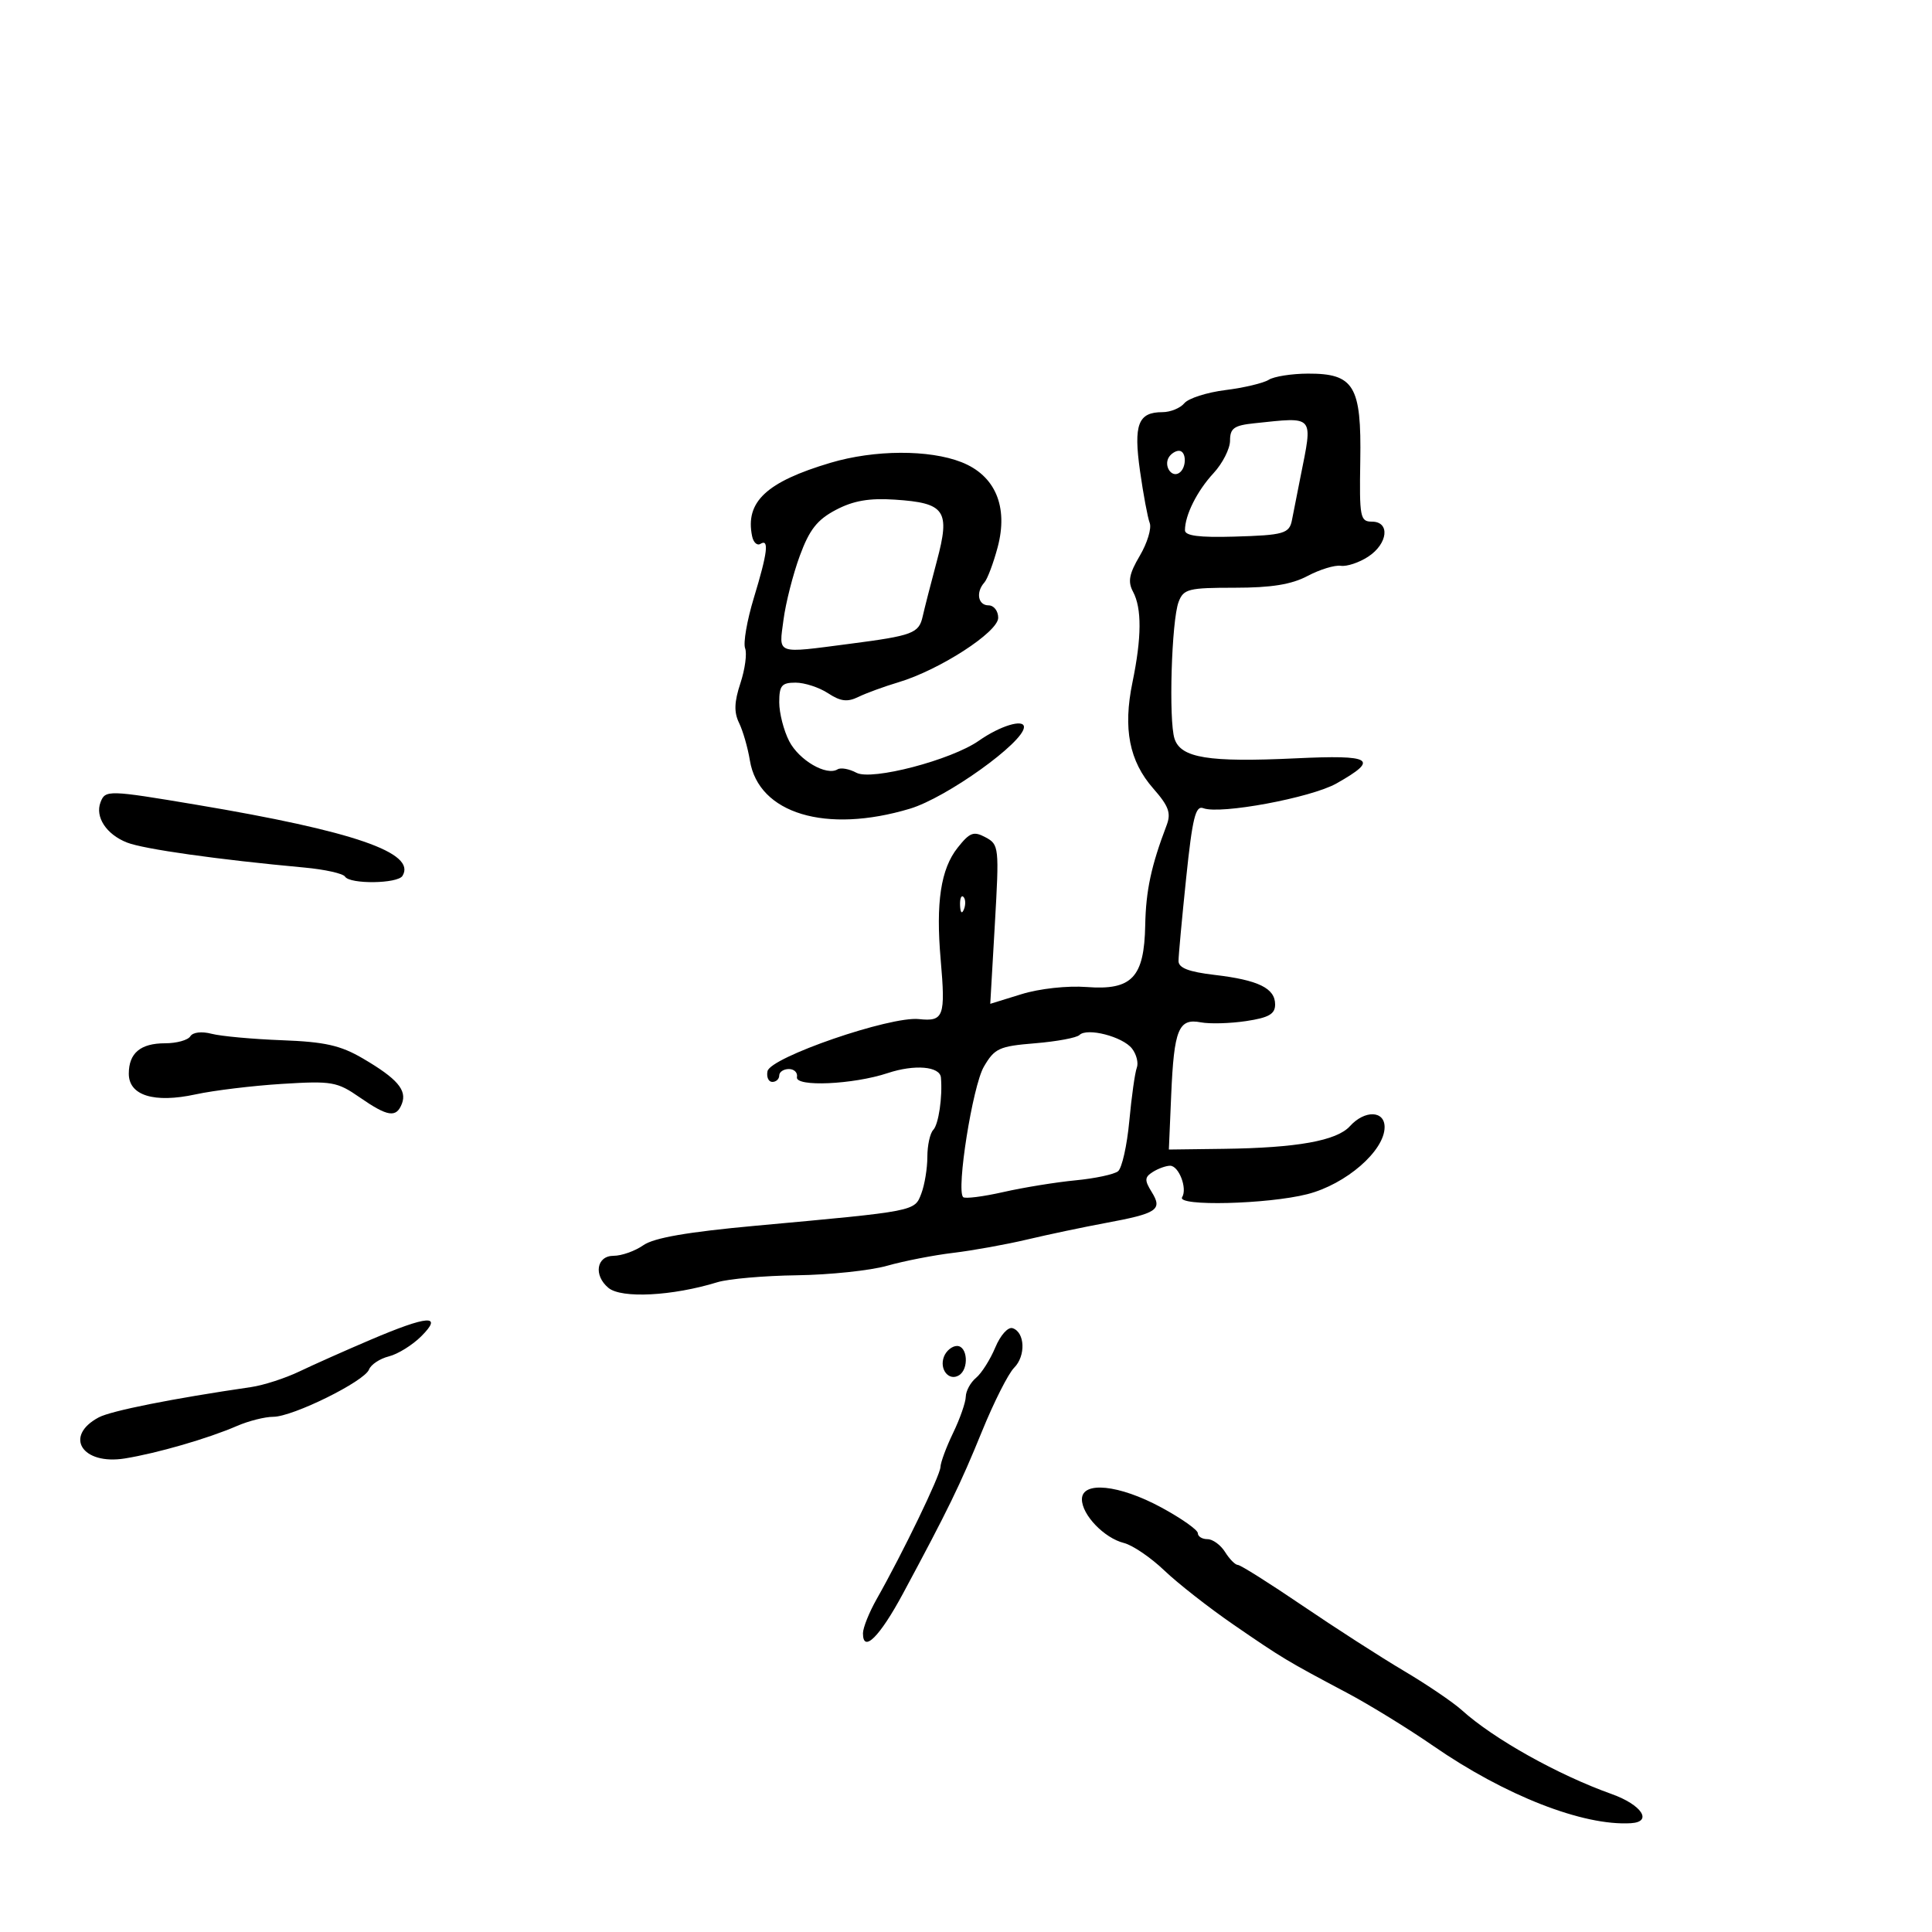 <svg xmlns="http://www.w3.org/2000/svg" width="300" height="300" viewBox="0 0 300 300" version="1.1">
	<path d="M 197.009 58.974 C 196.188 59.492, 193.164 60.210, 190.289 60.570 C 187.413 60.929, 184.541 61.848, 183.907 62.611 C 183.274 63.375, 181.740 64, 180.500 64 C 176.722 64, 175.996 65.909, 177.022 73.150 C 177.533 76.756, 178.210 80.383, 178.527 81.209 C 178.844 82.035, 178.150 84.326, 176.986 86.299 C 175.328 89.110, 175.100 90.318, 175.935 91.878 C 177.313 94.453, 177.285 99.002, 175.846 105.965 C 174.363 113.145, 175.352 118.192, 179.071 122.428 C 181.485 125.177, 181.875 126.252, 181.149 128.156 C 178.760 134.424, 177.932 138.290, 177.830 143.652 C 177.675 151.785, 175.770 153.799, 168.734 153.264 C 165.743 153.037, 161.415 153.511, 158.633 154.370 L 153.767 155.874 154.479 143.524 C 155.170 131.548, 155.126 131.138, 153.041 130.022 C 151.181 129.026, 150.593 129.245, 148.695 131.640 C 146.085 134.933, 145.295 140.150, 146.067 149 C 146.839 157.856, 146.546 158.655, 142.688 158.244 C 138.221 157.767, 119.597 164.180, 119.177 166.339 C 118.999 167.253, 119.336 168, 119.927 168 C 120.517 168, 121 167.550, 121 167 C 121 166.450, 121.675 166, 122.500 166 C 123.325 166, 123.887 166.563, 123.750 167.250 C 123.438 168.812, 132.480 168.412, 137.856 166.625 C 142.009 165.245, 145.950 165.577, 146.106 167.320 C 146.374 170.302, 145.746 174.588, 144.916 175.450 C 144.412 175.973, 144 177.856, 144 179.635 C 144 181.414, 143.579 183.976, 143.065 185.329 C 142.008 188.110, 142.325 188.048, 117.375 190.329 C 106.768 191.299, 101.549 192.203, 99.902 193.356 C 98.611 194.260, 96.530 195, 95.277 195 C 92.619 195, 92.132 198.035, 94.478 199.982 C 96.501 201.661, 104.421 201.250, 111.391 199.105 C 113.101 198.579, 118.657 198.092, 123.738 198.024 C 128.819 197.955, 135.119 197.292, 137.738 196.550 C 140.357 195.809, 144.975 194.906, 148 194.545 C 151.025 194.184, 156.200 193.250, 159.500 192.470 C 162.800 191.690, 168.252 190.541, 171.616 189.917 C 179.712 188.417, 180.550 187.858, 178.842 185.104 C 177.700 183.262, 177.724 182.797, 179 181.985 C 179.825 181.460, 181.032 181.024, 181.683 181.015 C 183.046 180.998, 184.405 184.536, 183.560 185.903 C 182.668 187.346, 196.844 187.001, 203 185.430 C 209.006 183.897, 215 178.694, 215 175.015 C 215 172.424, 211.904 172.344, 209.613 174.875 C 207.565 177.138, 201.386 178.246, 190 178.391 L 181.500 178.500 181.864 170 C 182.299 159.828, 183.009 158.088, 186.456 158.747 C 187.845 159.012, 191.011 158.925, 193.491 158.554 C 197.020 158.024, 198 157.464, 198 155.974 C 198 153.452, 195.401 152.182, 188.605 151.383 C 184.581 150.910, 183 150.301, 183 149.224 C 183 148.399, 183.535 142.595, 184.188 136.327 C 185.160 126.997, 185.643 125.033, 186.850 125.496 C 189.468 126.501, 203.579 123.880, 207.520 121.657 C 214.241 117.866, 213.137 117.187, 201.173 117.754 C 187.655 118.394, 183.367 117.701, 182.382 114.715 C 181.451 111.894, 181.914 96.355, 183.016 93.458 C 183.778 91.455, 184.538 91.263, 191.720 91.263 C 197.421 91.263, 200.543 90.759, 203.045 89.433 C 204.945 88.427, 207.266 87.717, 208.202 87.856 C 209.138 87.995, 211.050 87.358, 212.452 86.440 C 215.524 84.427, 215.890 81, 213.032 81 C 211.203 81, 211.076 80.335, 211.223 71.539 C 211.417 59.913, 210.262 57.991, 203.095 58.015 C 200.568 58.024, 197.829 58.455, 197.009 58.974 M 194.750 65.728 C 191.621 66.056, 191 66.500, 191 68.414 C 191 69.676, 189.841 71.958, 188.425 73.487 C 185.880 76.233, 184 79.993, 184 82.338 C 184 83.196, 186.208 83.483, 191.613 83.327 C 199.382 83.103, 200.218 82.861, 200.622 80.721 C 200.749 80.049, 201.336 77.076, 201.926 74.114 C 203.878 64.324, 204.231 64.737, 194.750 65.728 M 128.975 71.858 C 119.008 74.820, 115.685 77.929, 116.787 83.262 C 116.987 84.231, 117.567 84.767, 118.076 84.453 C 119.462 83.596, 119.193 85.816, 117.057 92.838 C 115.997 96.324, 115.387 99.845, 115.701 100.662 C 116.014 101.480, 115.686 103.920, 114.972 106.085 C 114.007 109.008, 113.954 110.597, 114.765 112.260 C 115.365 113.492, 116.120 116.116, 116.443 118.090 C 117.793 126.340, 128.260 129.491, 141.301 125.572 C 146.983 123.864, 159 115.258, 159 112.896 C 159 111.580, 155.300 112.701, 152 115.017 C 147.732 118.013, 135.346 121.255, 132.988 119.994 C 131.872 119.396, 130.556 119.157, 130.063 119.461 C 128.335 120.529, 124.080 118.056, 122.548 115.093 C 121.697 113.446, 121 110.727, 121 109.050 C 121 106.452, 121.376 106, 123.535 106 C 124.930 106, 127.200 106.740, 128.581 107.645 C 130.529 108.922, 131.584 109.049, 133.295 108.214 C 134.508 107.623, 137.300 106.602, 139.500 105.946 C 145.880 104.042, 155 98.147, 155 95.928 C 155 94.867, 154.325 94, 153.500 94 C 151.864 94, 151.493 91.965, 152.853 90.450 C 153.321 89.927, 154.247 87.475, 154.909 85 C 156.603 78.671, 154.545 73.824, 149.288 71.761 C 144.270 69.792, 135.793 69.832, 128.975 71.858 M 181.500 71 C 180.684 72.320, 181.880 74.192, 183.069 73.457 C 184.284 72.707, 184.276 70, 183.059 70 C 182.541 70, 181.840 70.450, 181.500 71 M 129.800 79.172 C 126.896 80.699, 125.689 82.234, 124.191 86.308 C 123.140 89.164, 122.002 93.638, 121.660 96.250 C 120.945 101.714, 120.305 101.483, 131.958 99.970 C 141.736 98.701, 142.688 98.344, 143.274 95.718 C 143.546 94.498, 144.536 90.631, 145.474 87.125 C 147.579 79.257, 146.785 78.097, 138.934 77.583 C 134.956 77.322, 132.508 77.748, 129.800 79.172 M 15.611 124.572 C 14.734 126.856, 16.509 129.562, 19.712 130.826 C 22.313 131.853, 33.825 133.477, 47.266 134.713 C 50.437 135.004, 53.276 135.638, 53.575 136.121 C 54.321 137.328, 61.737 137.234, 62.495 136.008 C 64.707 132.429, 54.969 129.067, 30.500 124.961 C 16.796 122.661, 16.348 122.650, 15.611 124.572 M 149.079 140.583 C 149.127 141.748, 149.364 141.985, 149.683 141.188 C 149.972 140.466, 149.936 139.603, 149.604 139.271 C 149.272 138.939, 149.036 139.529, 149.079 140.583 M 29.550 160.919 C 29.183 161.514, 27.424 162, 25.641 162 C 21.815 162, 20 163.520, 20 166.725 C 20 170.114, 23.934 171.331, 30.375 169.934 C 33.194 169.322, 39.233 168.590, 43.795 168.306 C 51.534 167.826, 52.343 167.966, 55.849 170.396 C 60.214 173.421, 61.548 173.619, 62.410 171.373 C 63.218 169.269, 61.670 167.477, 56.353 164.361 C 52.877 162.324, 50.453 161.778, 43.774 161.526 C 39.223 161.354, 34.312 160.904, 32.859 160.526 C 31.305 160.121, 29.943 160.283, 29.550 160.919 M 167.620 160.715 C 167.188 161.147, 164.083 161.725, 160.718 162 C 155.141 162.456, 154.439 162.778, 152.768 165.647 C 151.028 168.637, 148.463 184.796, 149.555 185.888 C 149.836 186.169, 152.638 185.816, 155.783 185.104 C 158.927 184.391, 163.975 183.572, 167 183.282 C 170.025 182.992, 172.998 182.359, 173.607 181.874 C 174.215 181.389, 175.003 177.882, 175.356 174.080 C 175.709 170.278, 176.234 166.555, 176.521 165.805 C 176.809 165.056, 176.472 163.710, 175.772 162.815 C 174.321 160.959, 168.797 159.536, 167.620 160.715 M 57.500 208.055 C 53.650 209.696, 48.700 211.901, 46.500 212.955 C 44.300 214.009, 40.925 215.102, 39 215.383 C 26.821 217.162, 17.241 219.068, 15.325 220.094 C 9.870 223.013, 12.752 227.535, 19.386 226.468 C 24.391 225.663, 32.341 223.359, 36.784 221.428 C 38.590 220.643, 41.131 220, 42.431 220 C 45.458 220, 56.593 214.503, 57.300 212.660 C 57.596 211.888, 58.984 210.970, 60.384 210.618 C 61.784 210.267, 64.050 208.859, 65.419 207.490 C 68.850 204.059, 66.479 204.228, 57.500 208.055 M 154.544 209.242 C 153.758 211.121, 152.415 213.241, 151.558 213.952 C 150.701 214.663, 149.985 215.977, 149.966 216.872 C 149.947 217.768, 149.063 220.300, 148 222.500 C 146.937 224.700, 146.053 227.086, 146.034 227.802 C 146 229.104, 140.182 241.148, 136.141 248.280 C 134.964 250.360, 134 252.760, 134 253.614 C 134 256.756, 136.598 254.175, 140.225 247.429 C 147.204 234.450, 149.126 230.503, 152.481 222.262 C 154.325 217.730, 156.570 213.287, 157.470 212.387 C 159.307 210.551, 159.166 206.876, 157.236 206.240 C 156.526 206.007, 155.345 207.324, 154.544 209.242 M 146.574 210.667 C 145.821 212.630, 147.351 214.519, 148.913 213.554 C 150.489 212.580, 150.248 209, 148.607 209 C 147.841 209, 146.926 209.750, 146.574 210.667 M 168 232.811 C 168 235.225, 171.460 238.826, 174.515 239.593 C 175.868 239.933, 178.690 241.851, 180.787 243.855 C 182.883 245.860, 187.726 249.653, 191.550 252.283 C 199.118 257.491, 199.796 257.899, 209.152 262.859 C 212.637 264.706, 218.668 268.416, 222.555 271.103 C 233.715 278.818, 245.830 283.555, 253.250 283.106 C 256.680 282.898, 254.922 280.244, 250.250 278.576 C 241.899 275.593, 231.936 270.017, 227 265.562 C 225.625 264.321, 221.575 261.574, 218 259.457 C 214.425 257.341, 207.325 252.772, 202.221 249.304 C 197.118 245.837, 192.614 243, 192.212 243 C 191.810 243, 190.919 242.100, 190.232 241 C 189.545 239.900, 188.312 239, 187.492 239 C 186.671 239, 186 238.584, 186 238.075 C 186 237.566, 183.445 235.766, 180.322 234.075 C 173.788 230.536, 168 229.942, 168 232.811" stroke="none" fill="black" fill-rule="evenodd"/>
</svg>